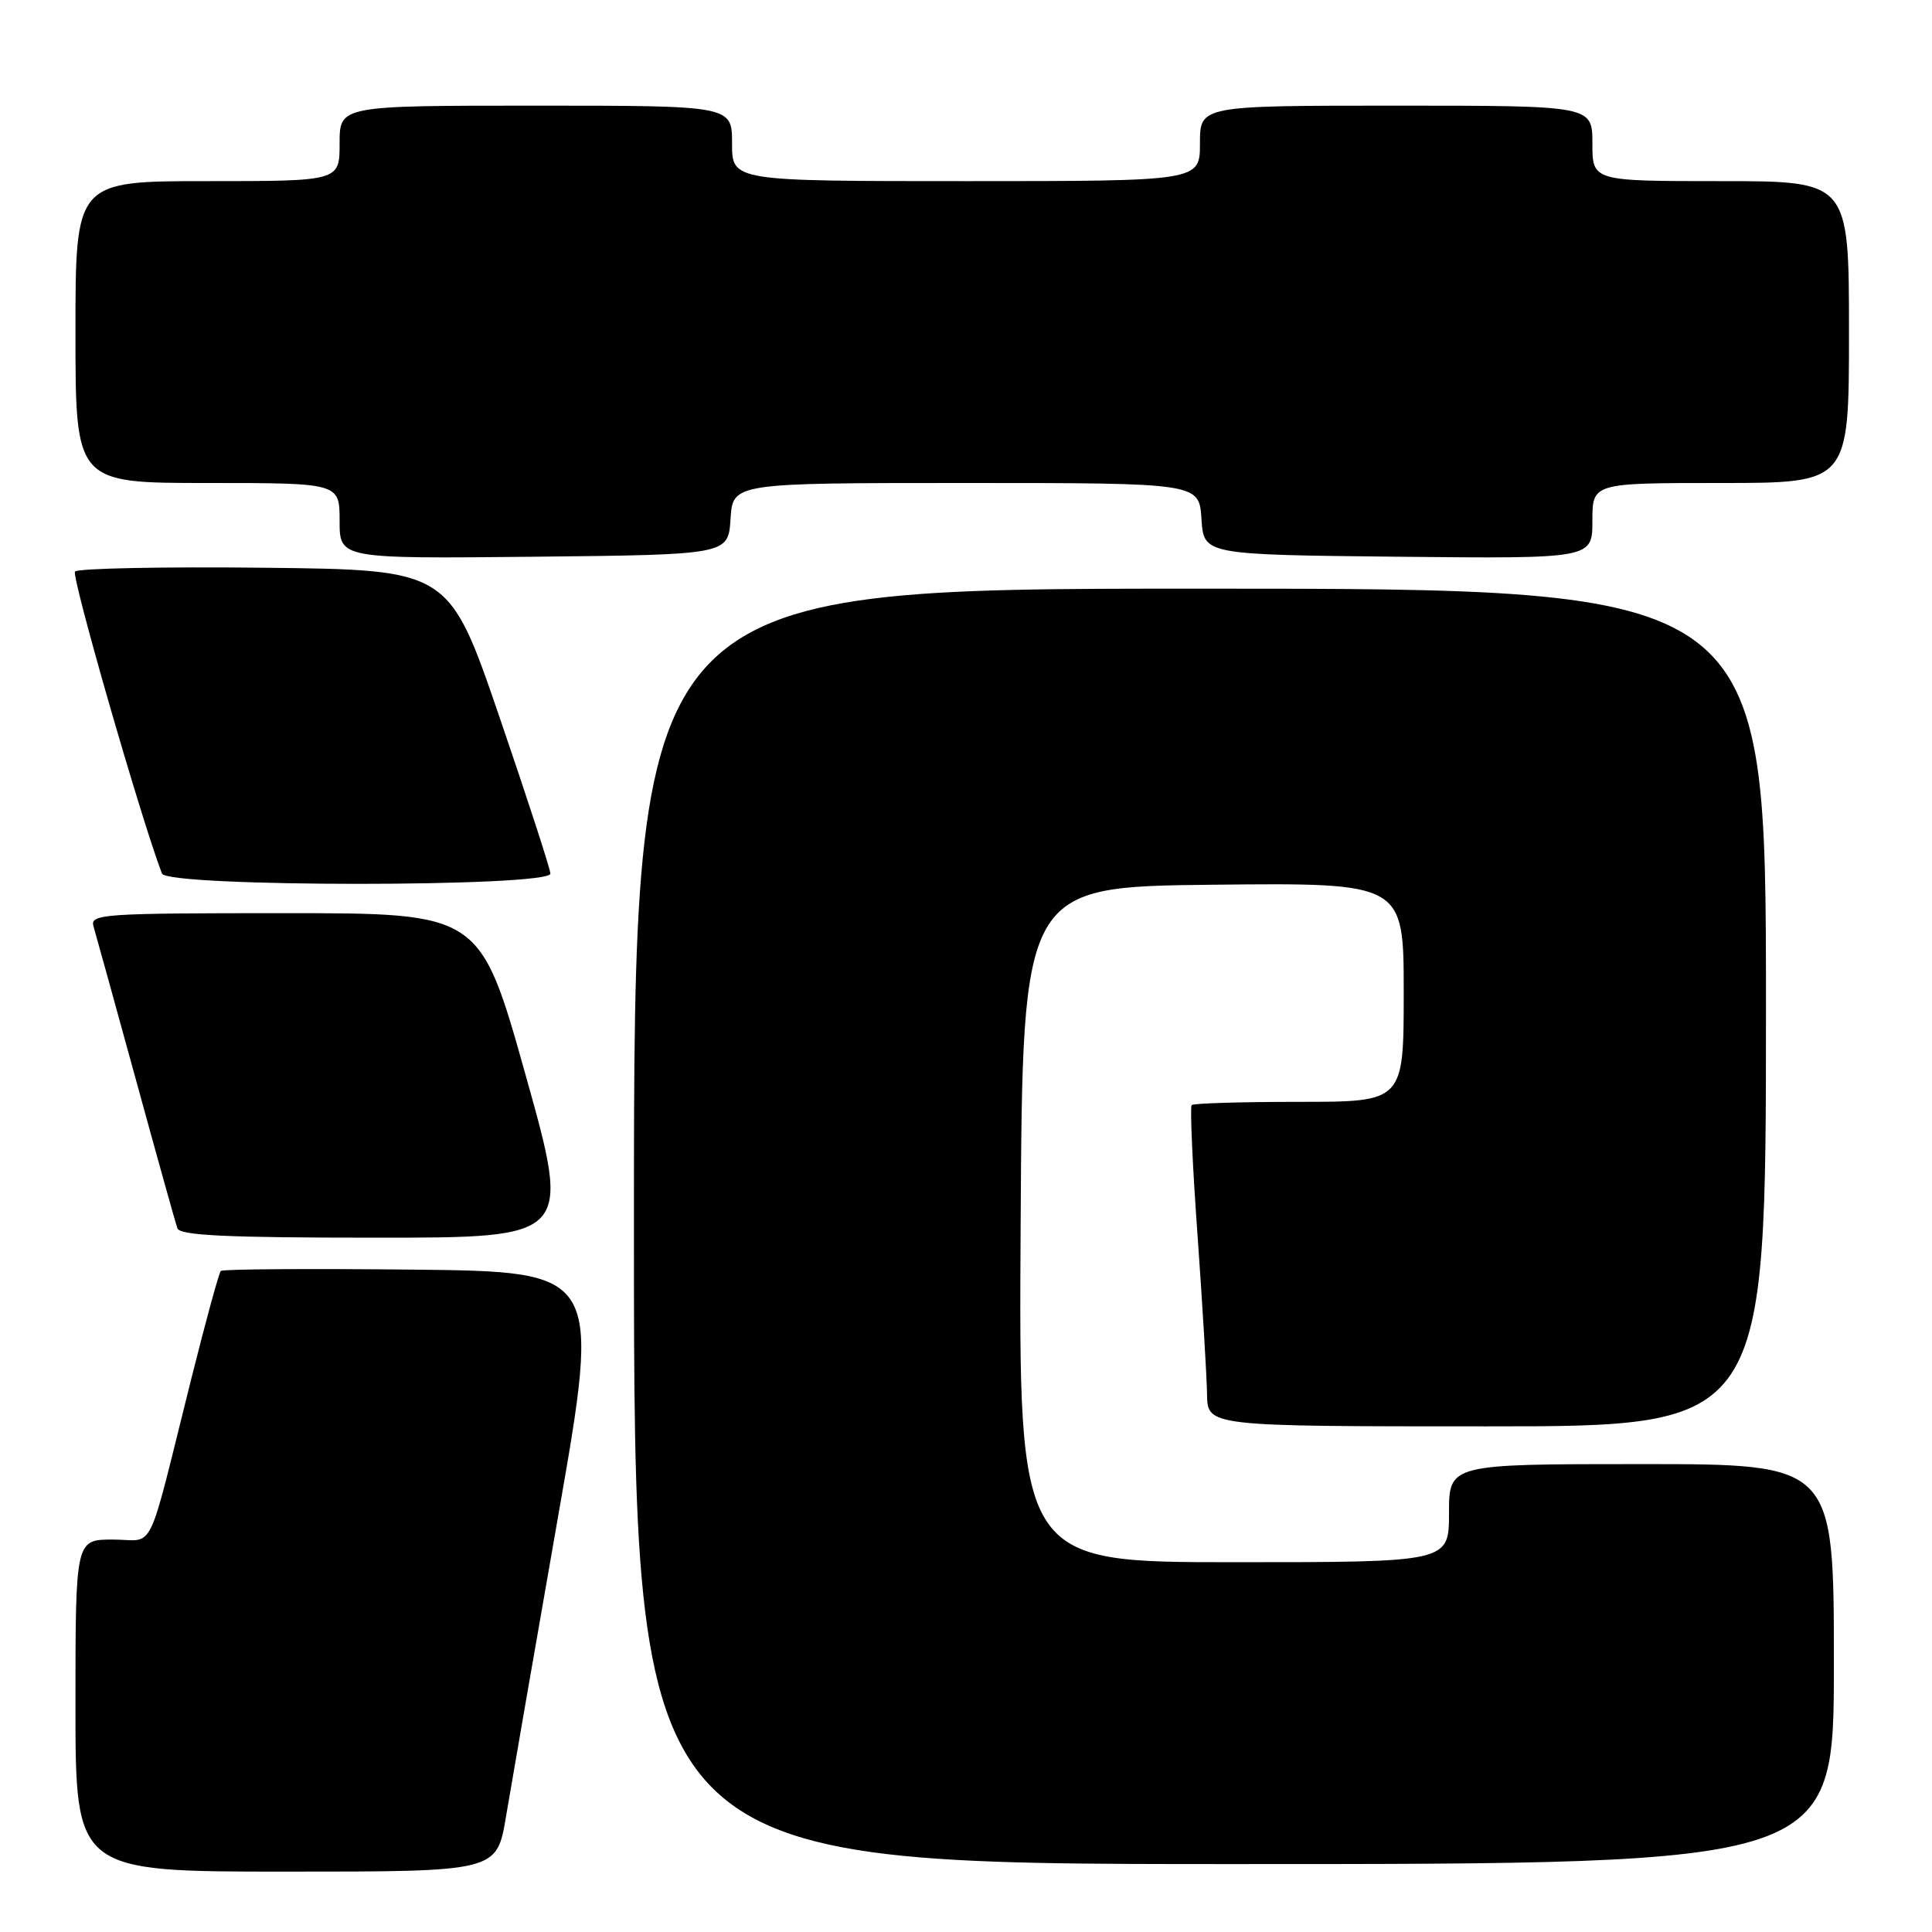 <?xml version="1.0" encoding="UTF-8" standalone="no"?>
<!DOCTYPE svg PUBLIC "-//W3C//DTD SVG 1.1//EN" "http://www.w3.org/Graphics/SVG/1.1/DTD/svg11.dtd" >
<svg xmlns="http://www.w3.org/2000/svg" xmlns:xlink="http://www.w3.org/1999/xlink" version="1.1" viewBox="0 0 256 256">
 <g >
 <path fill="currentColor"
d=" M 67.04 240.75 C 67.71 236.76 70.81 218.88 73.94 201.00 C 79.63 168.50 79.63 168.50 54.67 168.23 C 40.94 168.09 29.50 168.16 29.26 168.41 C 29.01 168.65 27.26 175.07 25.35 182.68 C 19.33 206.74 20.67 204.00 14.96 204.00 C 10.00 204.00 10.00 204.00 10.00 226.00 C 10.00 248.00 10.00 248.00 37.91 248.00 C 65.82 248.00 65.82 248.00 67.04 240.75 Z  M 243.00 220.50 C 243.00 194.00 243.00 194.00 217.50 194.00 C 192.00 194.00 192.00 194.00 192.00 200.50 C 192.00 207.00 192.00 207.00 163.49 207.00 C 134.98 207.00 134.98 207.00 135.24 162.25 C 135.50 117.50 135.50 117.50 160.75 117.23 C 186.00 116.97 186.00 116.97 186.00 131.48 C 186.00 146.00 186.00 146.00 172.17 146.00 C 164.56 146.00 158.14 146.19 157.90 146.43 C 157.67 146.67 158.01 154.43 158.68 163.68 C 159.34 172.93 159.90 182.41 159.94 184.75 C 160.00 189.00 160.00 189.00 197.00 189.00 C 234.00 189.00 234.00 189.00 234.00 133.50 C 234.00 78.00 234.00 78.00 159.00 78.00 C 84.00 78.00 84.00 78.00 84.00 162.50 C 84.00 247.00 84.00 247.00 163.50 247.00 C 243.00 247.00 243.00 247.00 243.00 220.50 Z  M 69.66 142.50 C 63.63 121.00 63.63 121.00 37.75 121.00 C 13.57 121.00 11.90 121.11 12.39 122.75 C 12.67 123.71 15.20 132.82 17.99 143.00 C 20.78 153.18 23.26 162.06 23.50 162.75 C 23.84 163.71 30.01 164.00 49.81 164.00 C 75.68 164.00 75.68 164.00 69.66 142.50 Z  M 72.93 115.75 C 72.89 115.06 69.85 105.72 66.18 95.00 C 59.50 75.50 59.50 75.50 35.07 75.23 C 21.63 75.08 10.32 75.31 9.94 75.73 C 9.42 76.32 18.66 108.43 21.46 115.75 C 22.15 117.57 73.03 117.57 72.93 115.75 Z  M 96.80 68.75 C 97.11 64.00 97.11 64.00 128.00 64.00 C 158.89 64.00 158.89 64.00 159.20 68.75 C 159.50 73.50 159.50 73.50 185.25 73.77 C 211.00 74.03 211.00 74.03 211.00 69.02 C 211.00 64.00 211.00 64.00 228.00 64.00 C 245.00 64.00 245.00 64.00 245.00 44.00 C 245.00 24.00 245.00 24.00 228.00 24.00 C 211.00 24.00 211.00 24.00 211.00 19.00 C 211.00 14.00 211.00 14.00 185.00 14.00 C 159.00 14.00 159.00 14.00 159.00 19.00 C 159.00 24.00 159.00 24.00 128.00 24.00 C 97.00 24.00 97.00 24.00 97.00 19.00 C 97.00 14.00 97.00 14.00 71.00 14.00 C 45.00 14.00 45.00 14.00 45.00 19.00 C 45.00 24.00 45.00 24.00 27.50 24.00 C 10.00 24.00 10.00 24.00 10.00 44.00 C 10.00 64.00 10.00 64.00 27.50 64.00 C 45.00 64.00 45.00 64.00 45.00 69.02 C 45.00 74.03 45.00 74.03 70.75 73.77 C 96.50 73.50 96.50 73.50 96.80 68.75 Z "/>
</g>
</svg>